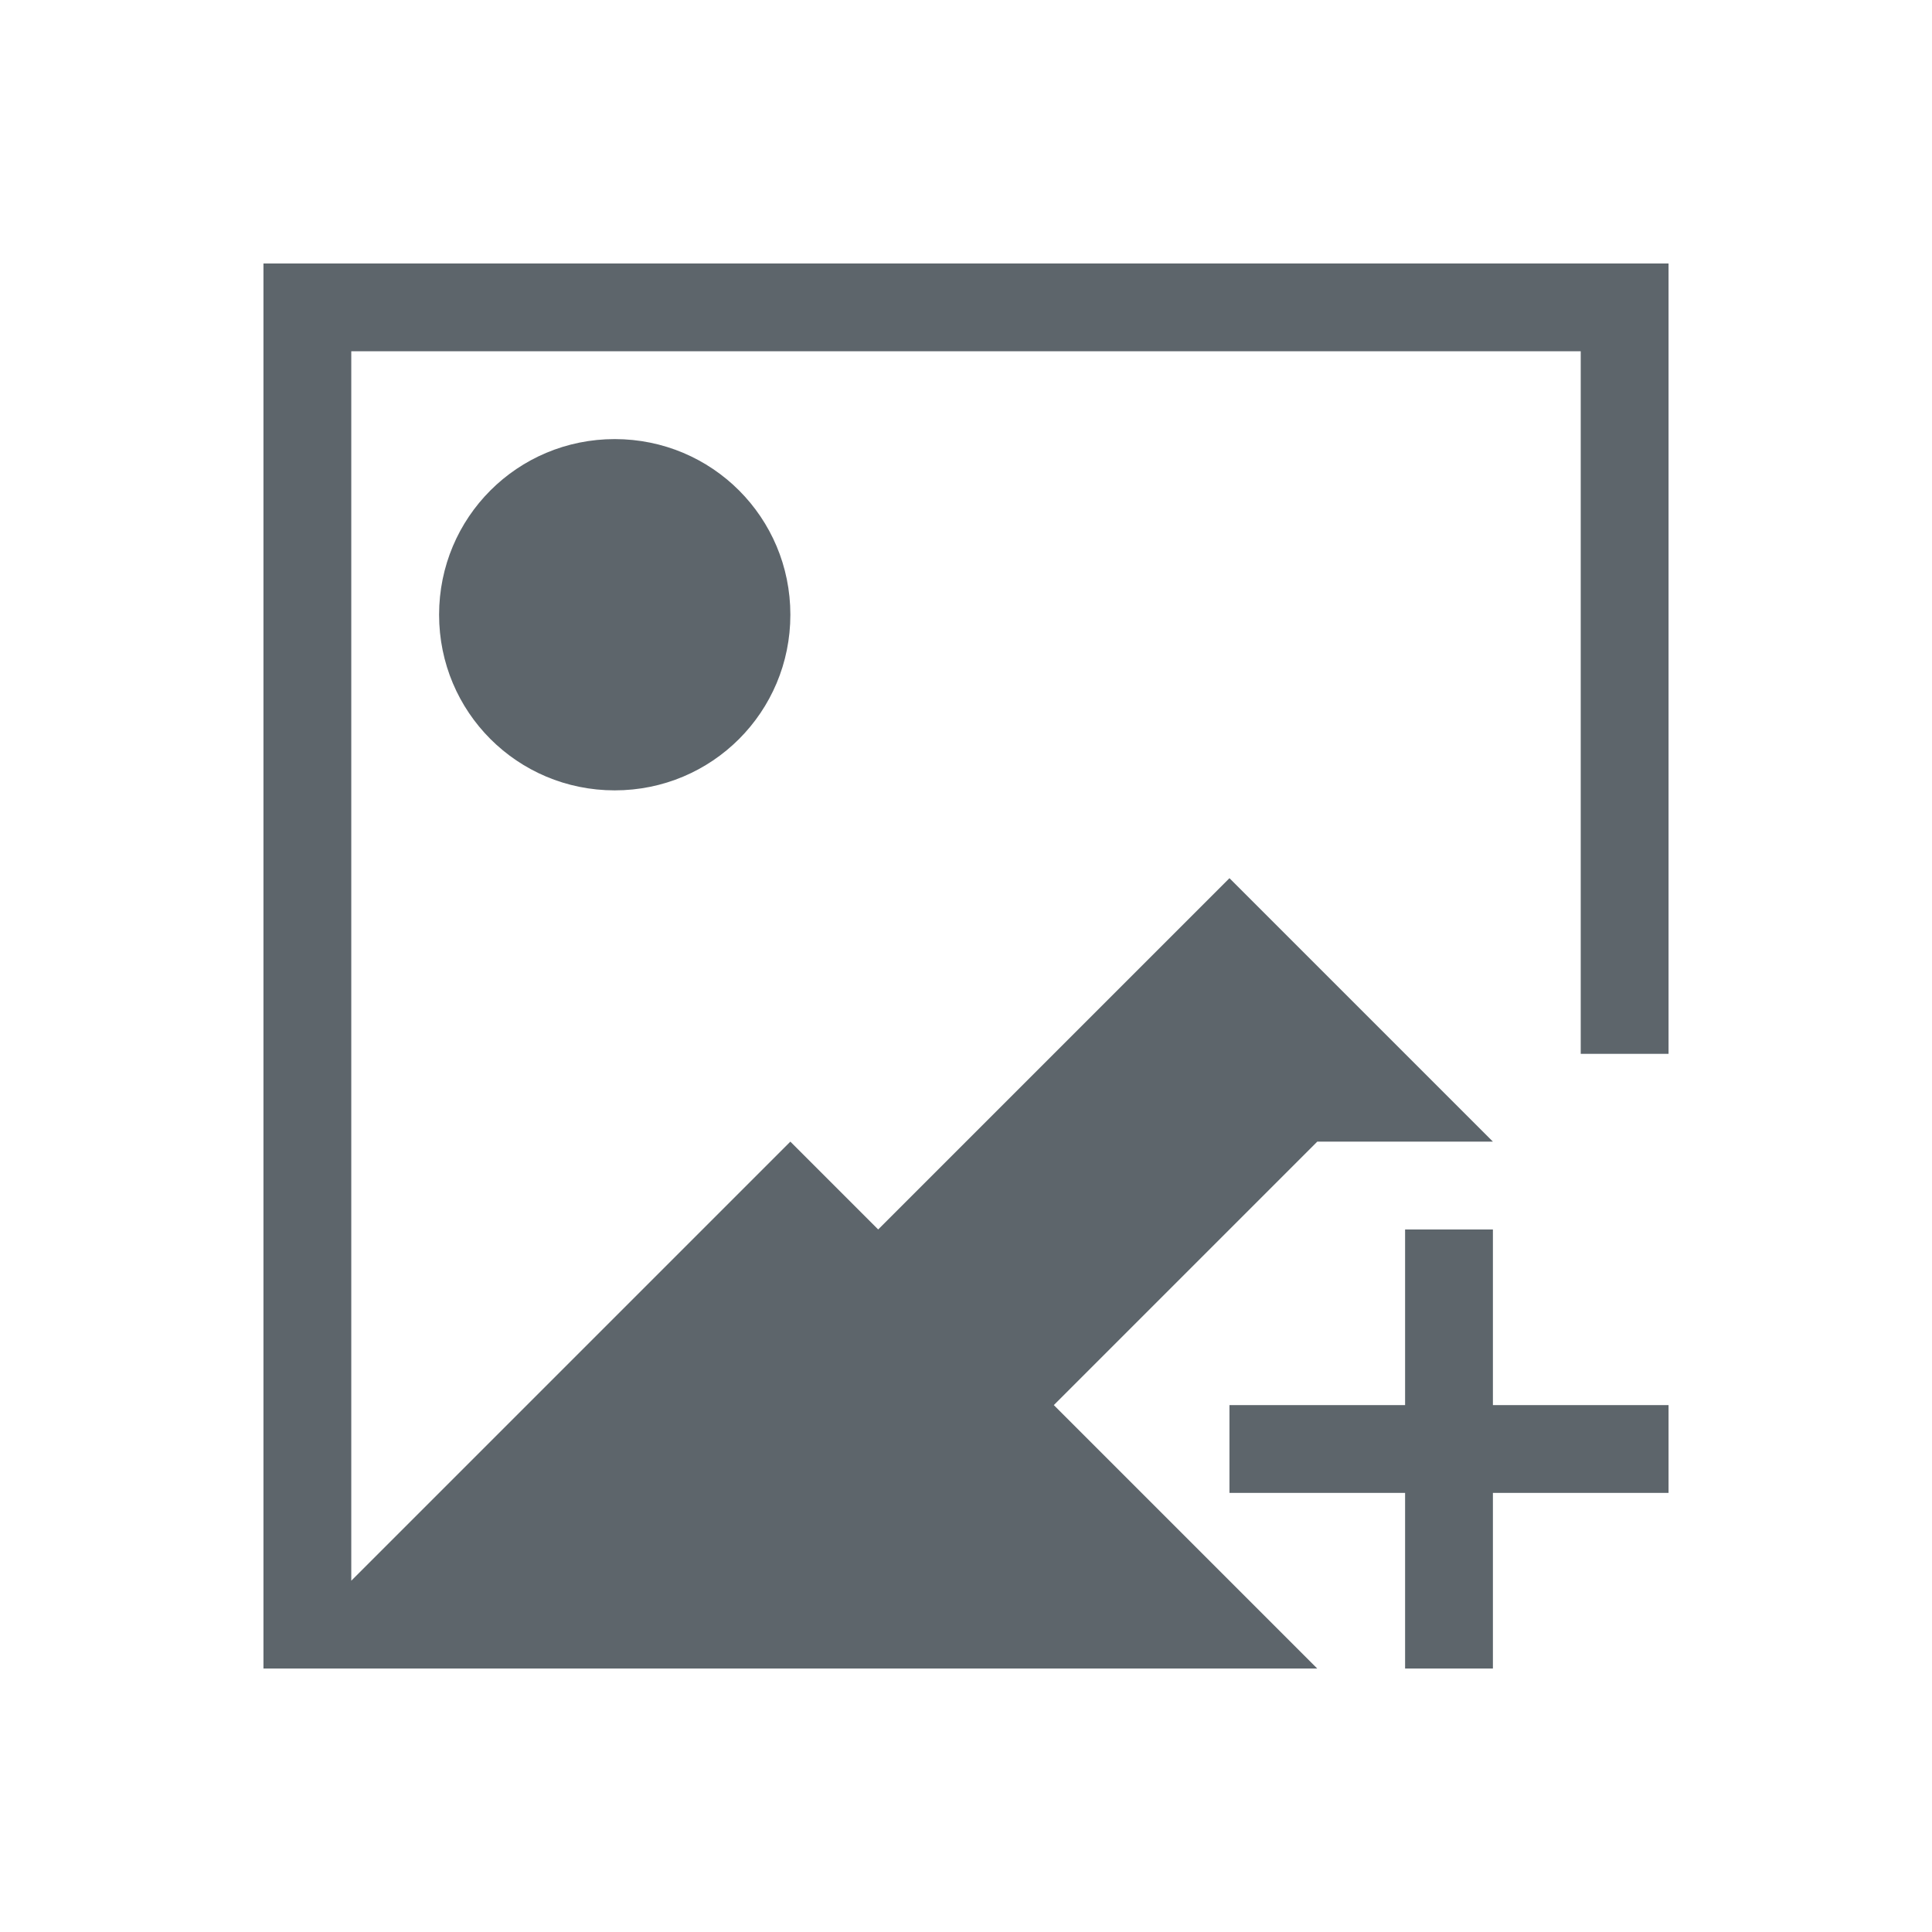<svg xmlns="http://www.w3.org/2000/svg" viewBox="0 0 22 22"><path d="M3 3v16h12l-3-3 3-3h2l-1-1-2-2-4 4-1-1-4.852 4.852L4 18V4h14v8h1V3H3zm4 2c-1.108 0-2 .892-2 2s.892 2 2 2 2-.892 2-2-.892-2-2-2zm9 9v2h-2v1h2v2h1v-2h2v-1h-2v-2h-1z" fill="currentColor" color="#5d656b"/></svg>